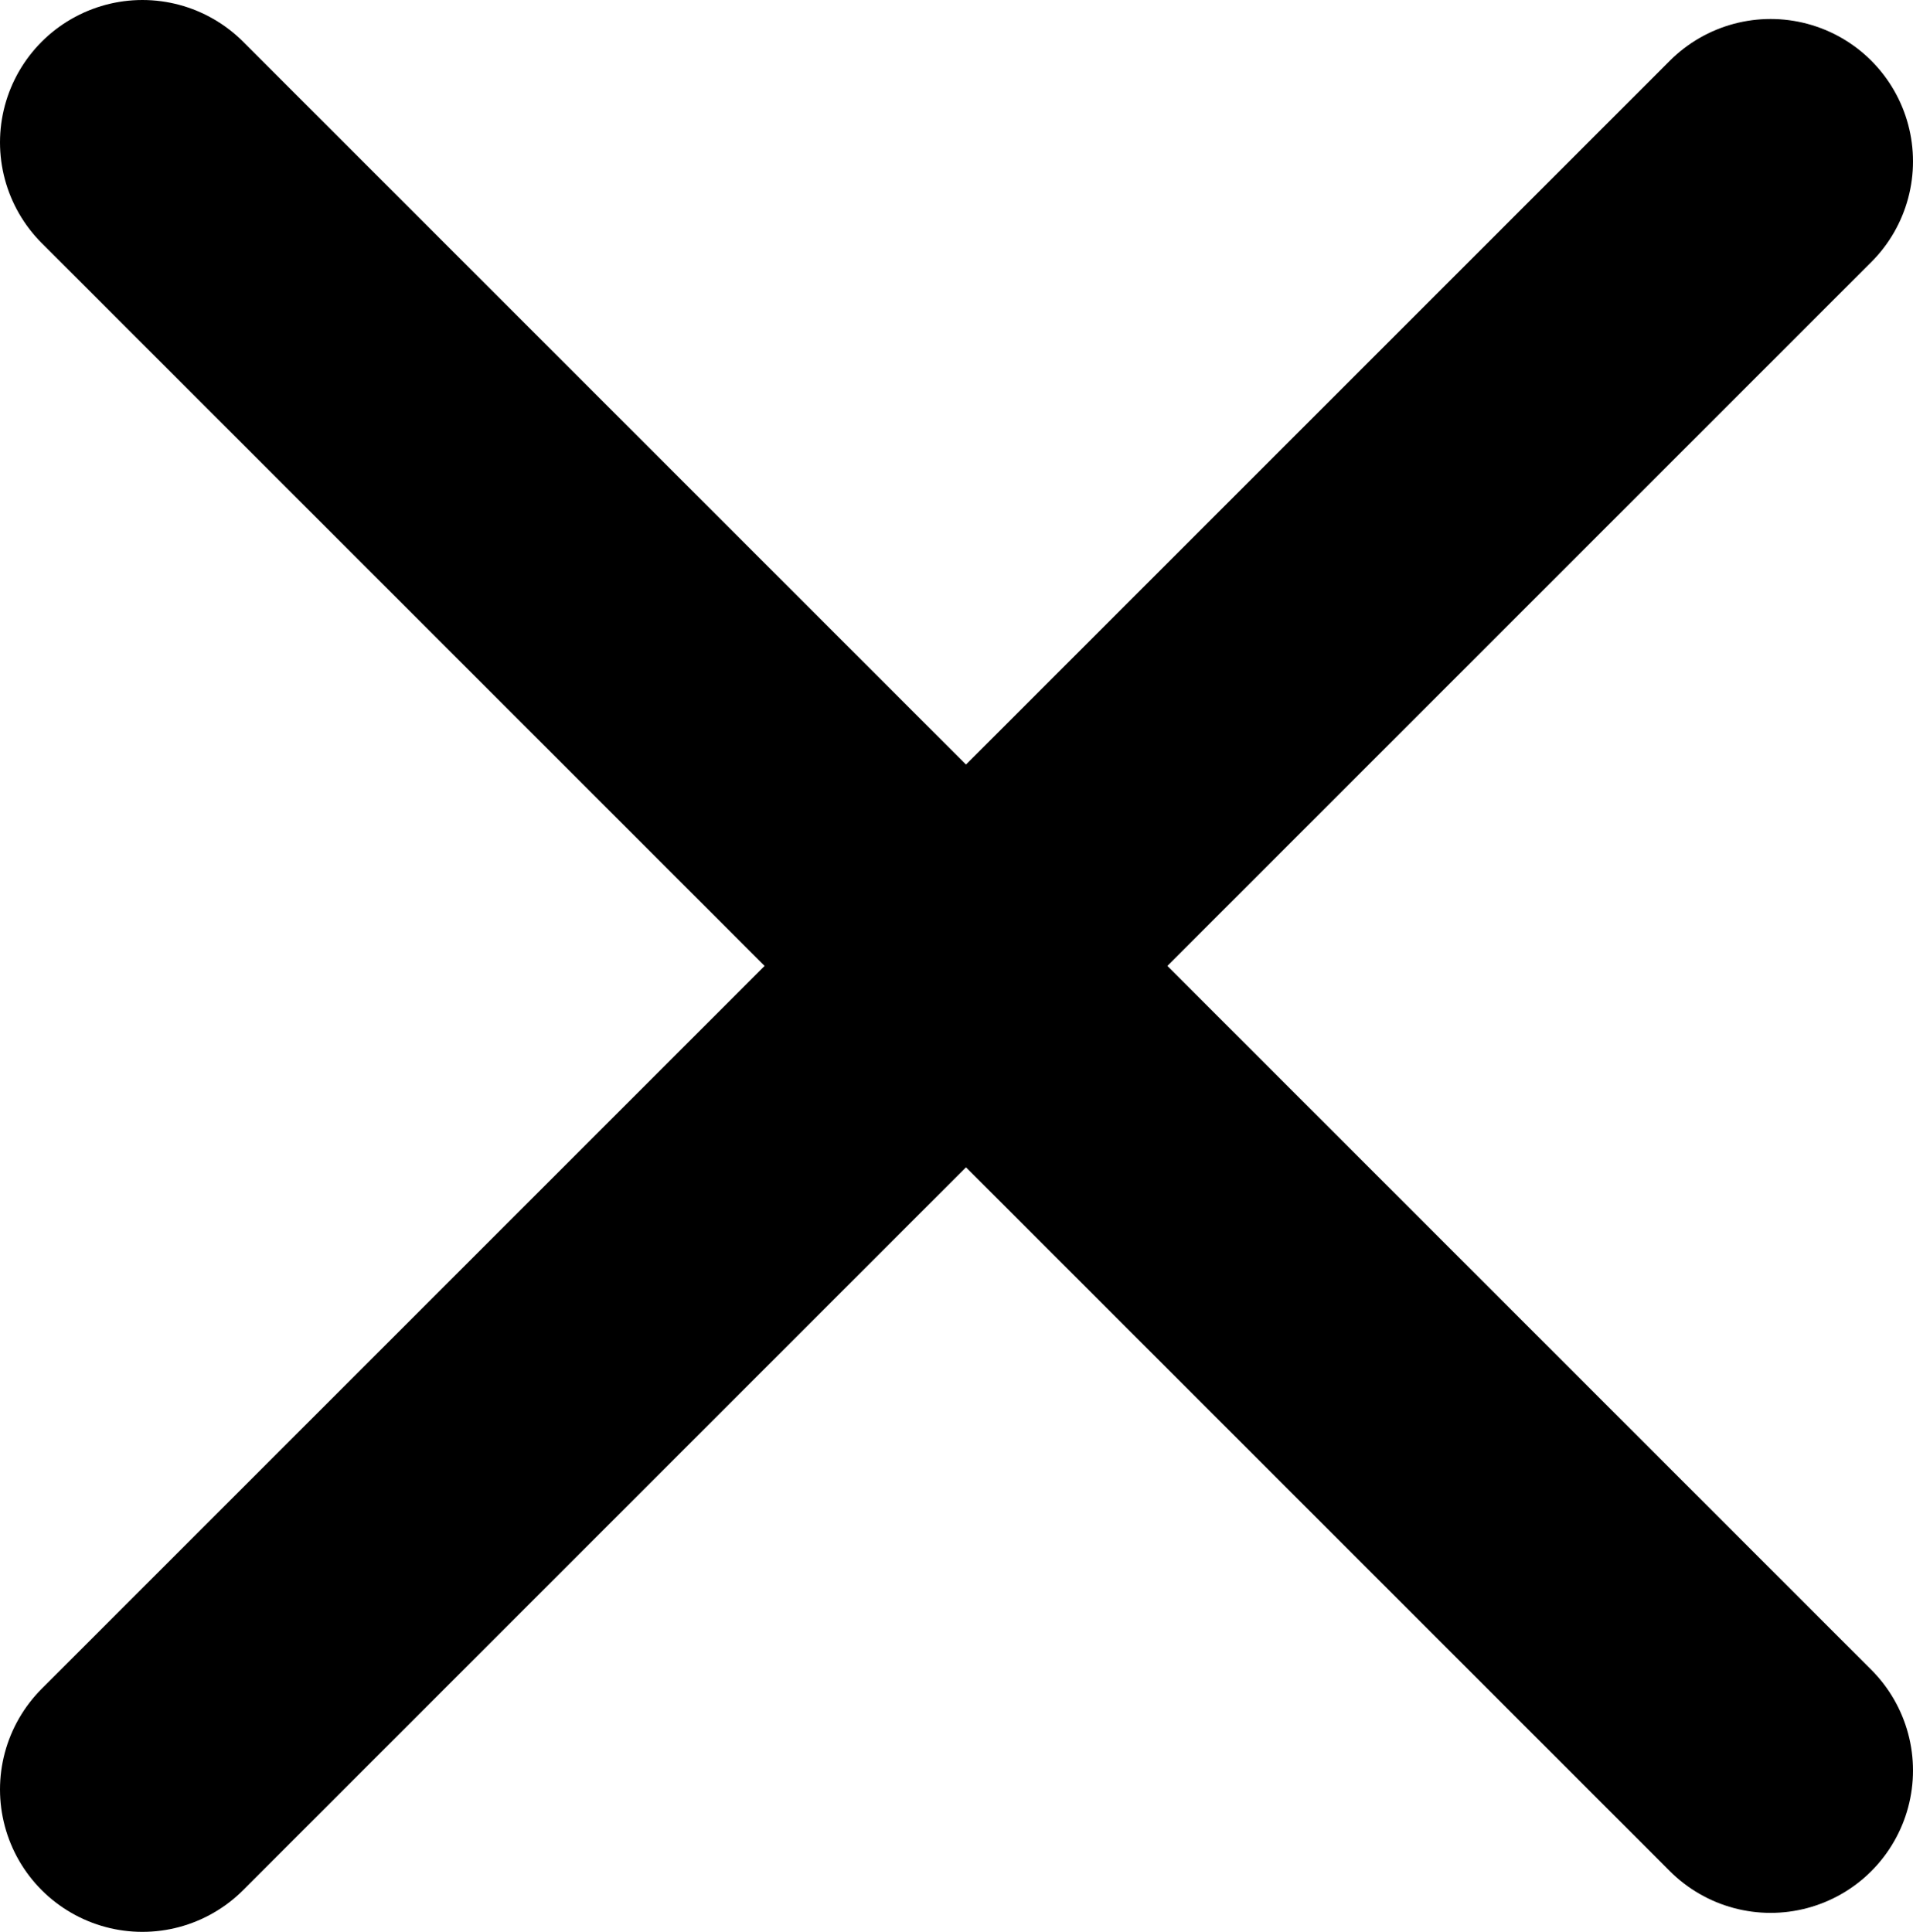 <?xml version="1.0" encoding="utf-8"?>
<!-- Generator: Adobe Illustrator 18.1.1, SVG Export Plug-In . SVG Version: 6.00 Build 0)  -->
<!DOCTYPE svg PUBLIC "-//W3C//DTD SVG 1.1//EN" "http://www.w3.org/Graphics/SVG/1.1/DTD/svg11.dtd">
<svg version="1.1" id="Layer_1" xmlns="http://www.w3.org/2000/svg" xmlns:xlink="http://www.w3.org/1999/xlink" x="0px" y="0px"
	 viewBox="0 0 40.3 40.7" enable-background="new 0 0 40.3 40.7" xml:space="preserve">
<g id="Group-2" transform="translate(27, 27)">
	<path id="Line" fill="none" stroke="#000000" stroke-width="6" stroke-linecap="round" d="M10.3-23.6L-24,10.7"/>
	<path id="Line_1_" fill="none" stroke="#000000" stroke-width="6" stroke-linecap="round" d="M10.3,10.3L-24-24"/>
</g>
</svg>
